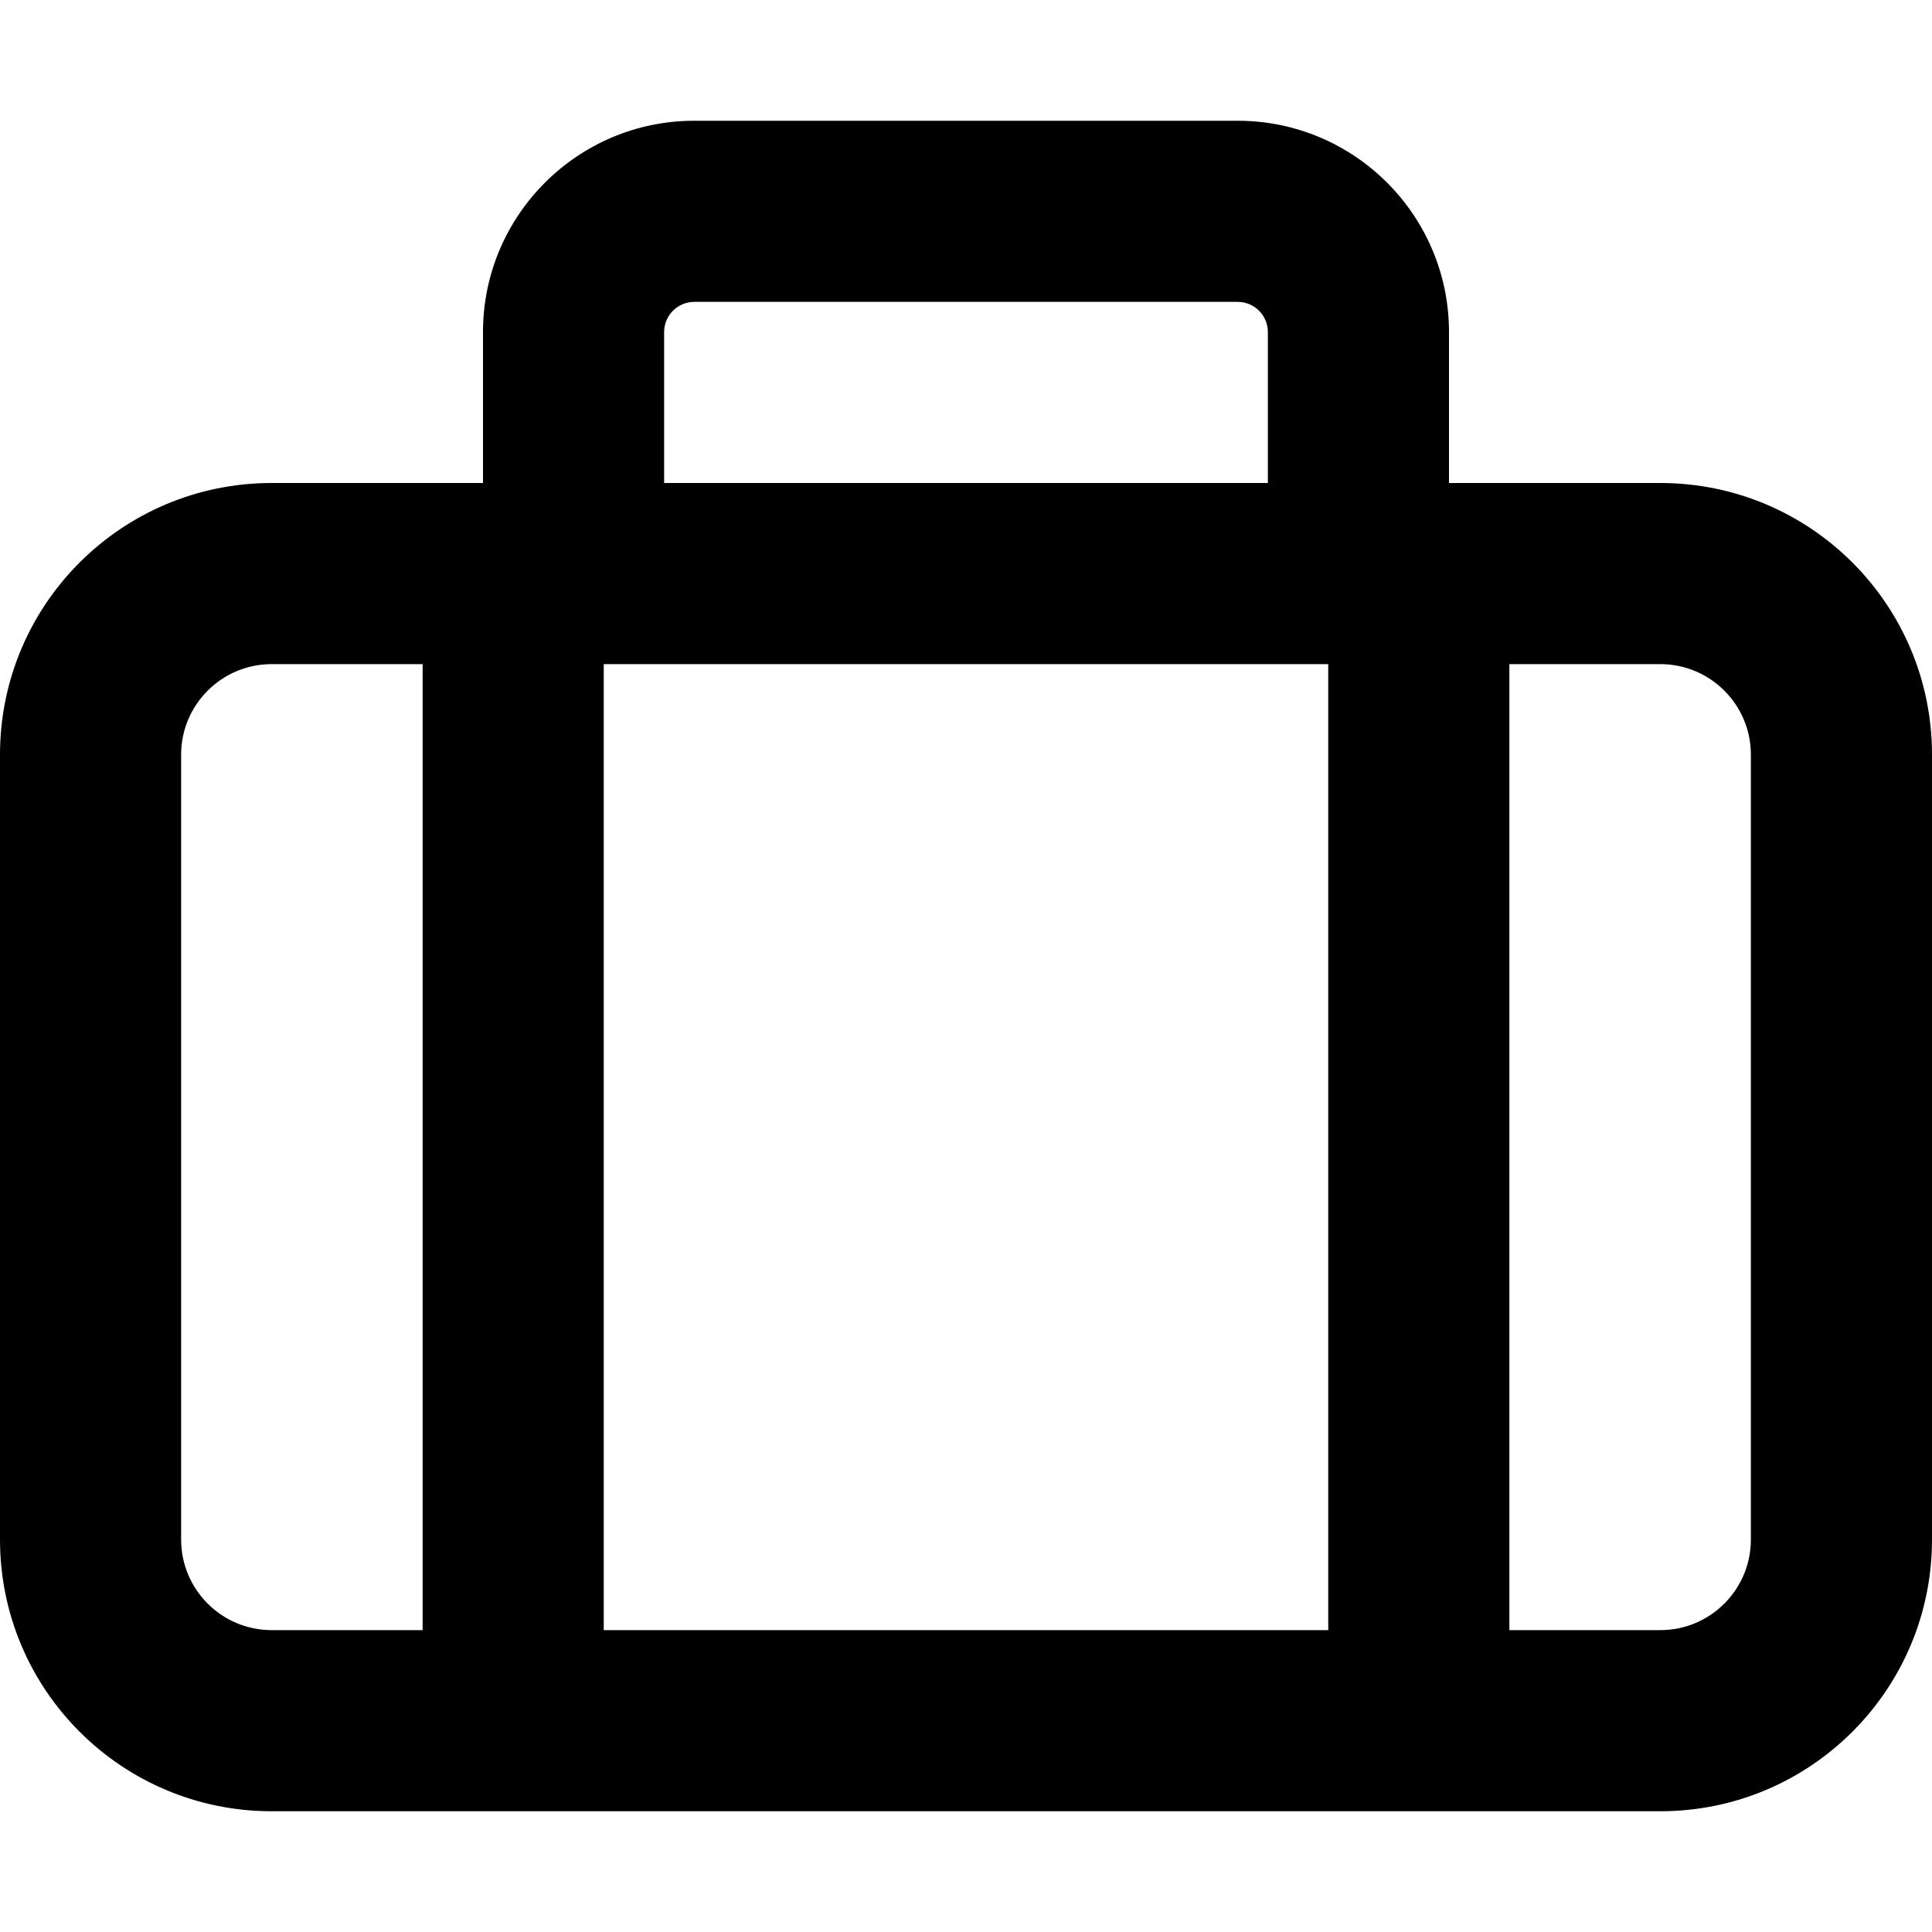 <svg width="16" height="16" viewBox="0 0 16 16" fill="none" xmlns="http://www.w3.org/2000/svg">
<g id="size=16">
<path id="Union" fill-rule="evenodd" clip-rule="evenodd" d="M5.75 1C4.784 1 4 1.784 4 2.75V4H2.25C1.007 4 0 5.007 0 6.25V12.75C0 13.993 1.007 15 2.25 15H13.75C14.993 15 16 13.993 16 12.75V6.25C16 5.007 14.993 4 13.75 4H12V2.75C12 1.784 11.216 1 10.25 1H5.75ZM12.5 13.5H13.75C14.164 13.5 14.5 13.164 14.5 12.75V6.25C14.5 5.836 14.164 5.5 13.75 5.5H12.5V13.5ZM11 5.5V13.5H5V5.5H11ZM3.5 13.5V5.5H2.25C1.836 5.5 1.5 5.836 1.5 6.25V12.75C1.5 13.164 1.836 13.5 2.25 13.5H3.5ZM10.5 4V2.75C10.5 2.612 10.388 2.5 10.25 2.5H5.75C5.612 2.5 5.5 2.612 5.5 2.75V4H10.5Z" fill="#000001"/>
</g>
</svg>
